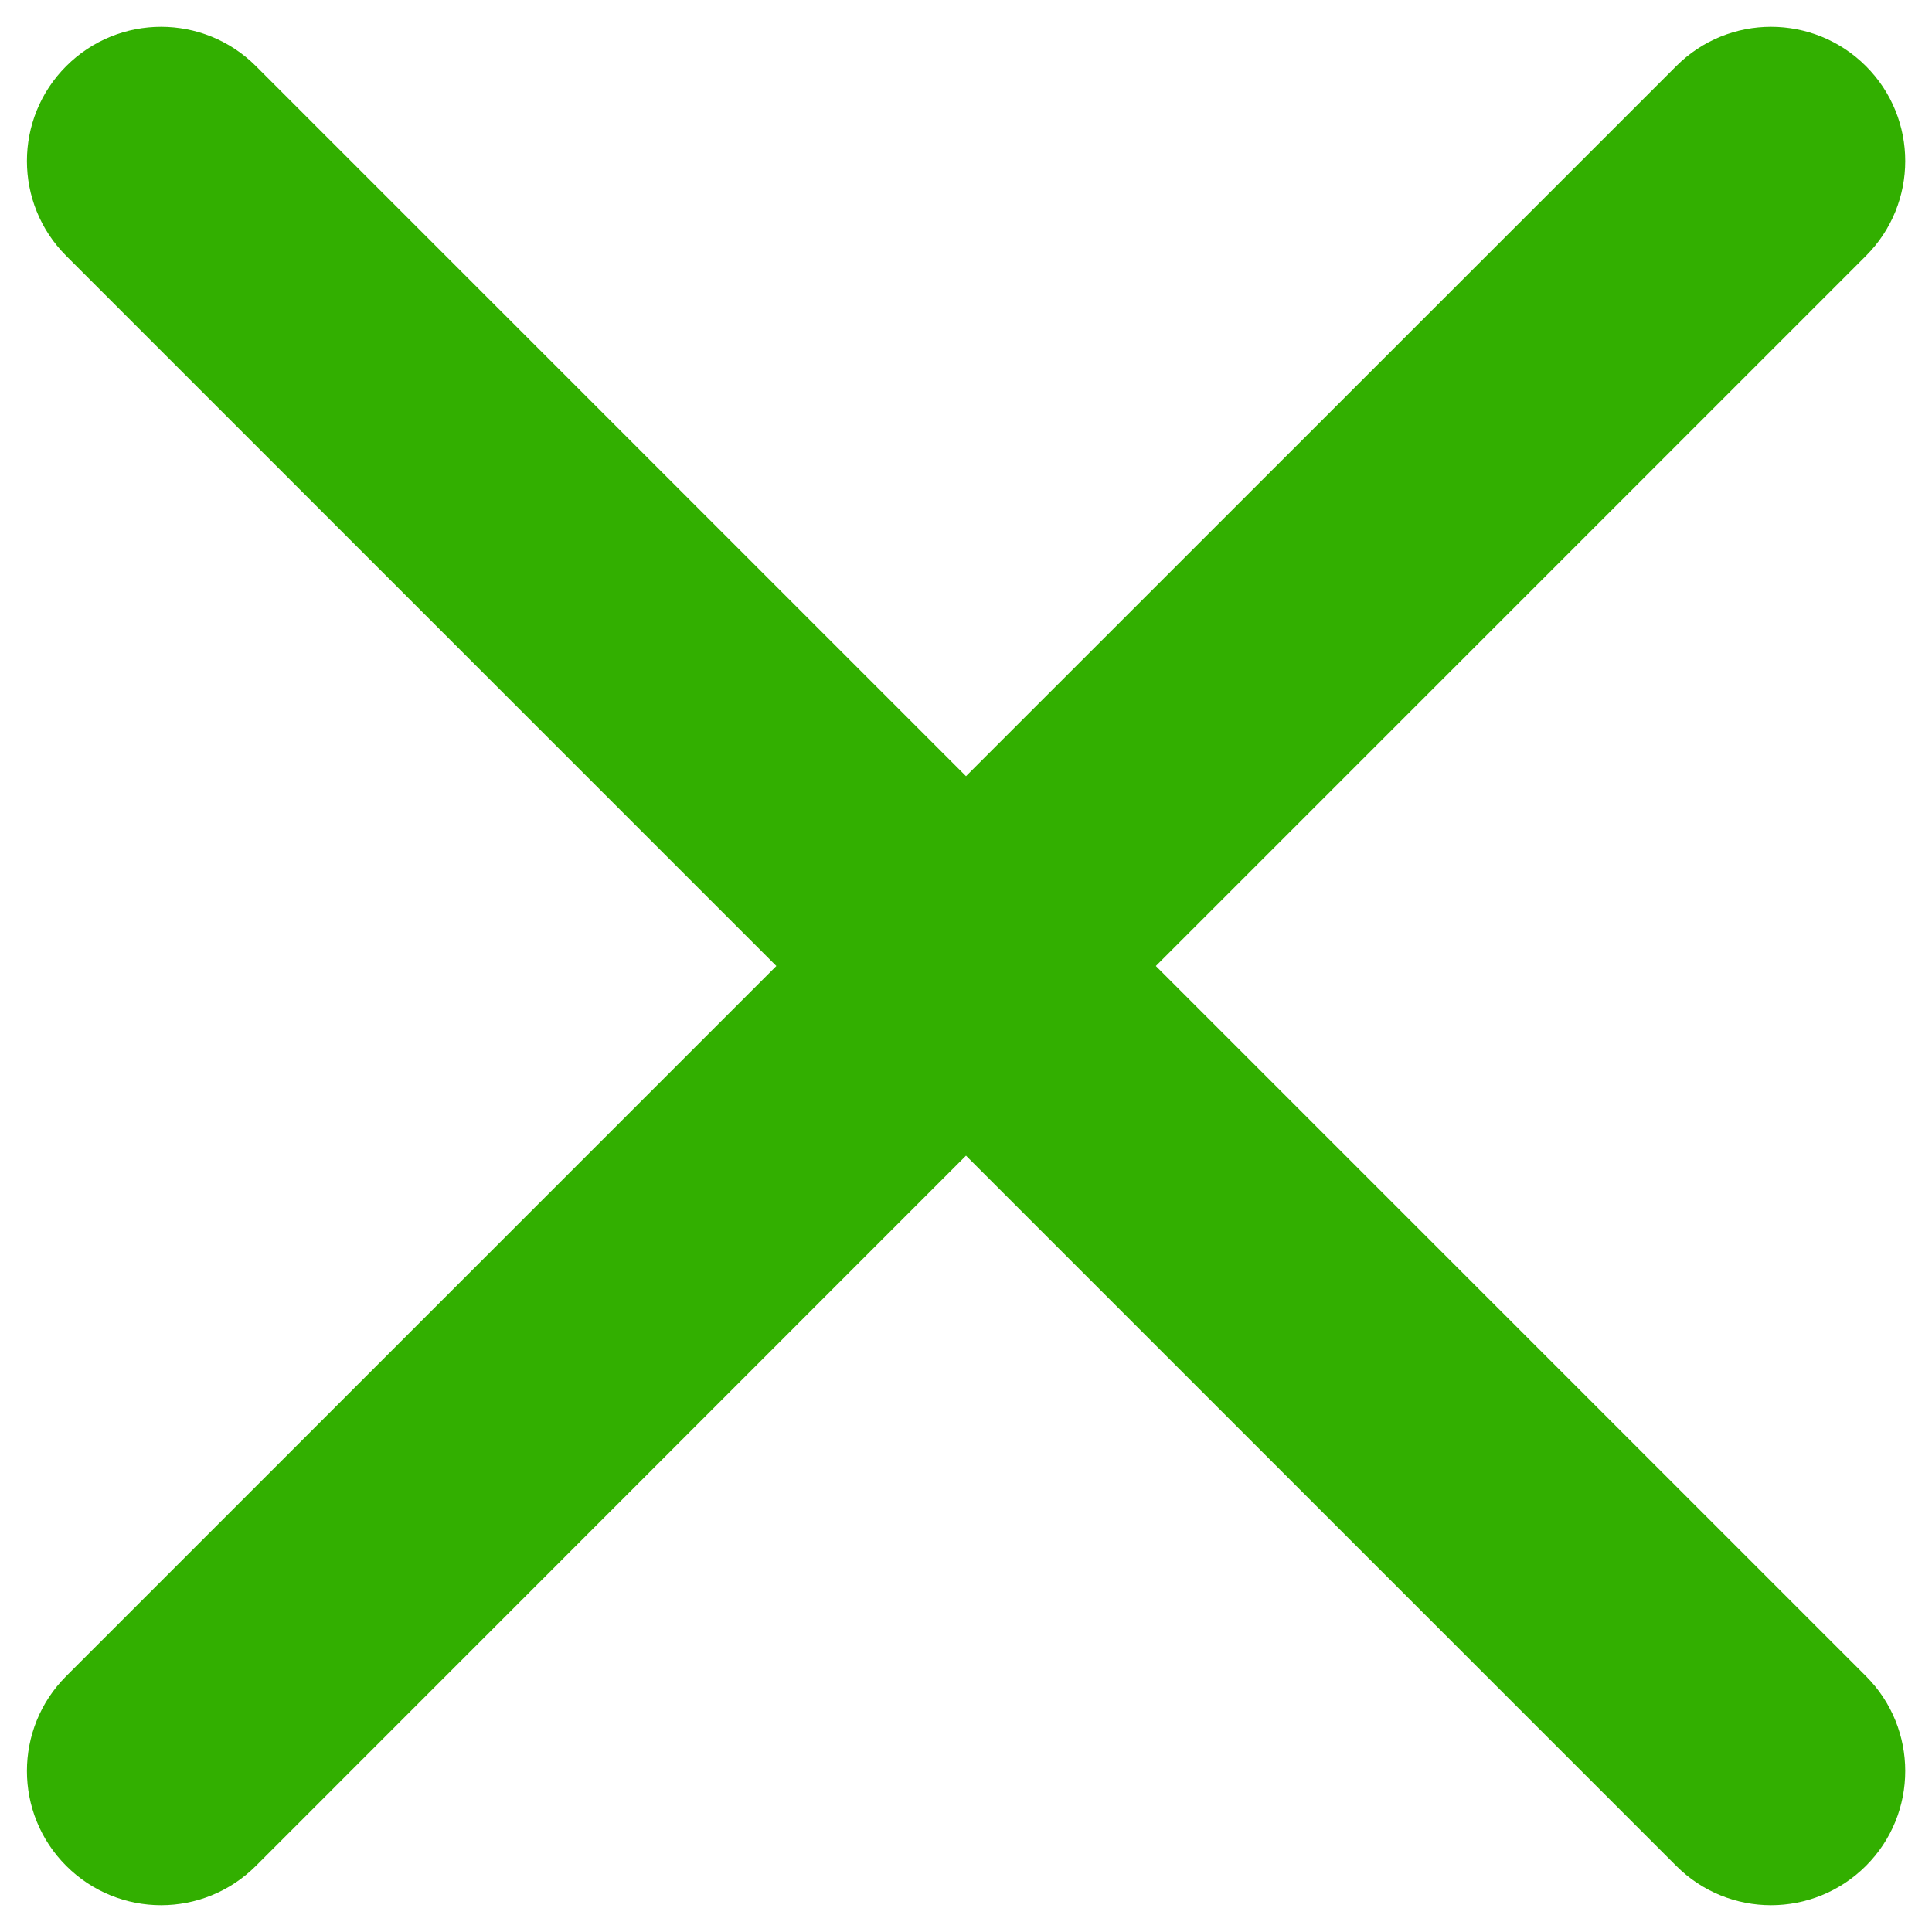 <svg width="12" height="12" viewBox="0 0 12 12" fill="none" xmlns="http://www.w3.org/2000/svg">
<path fill-rule="evenodd" clip-rule="evenodd" d="M0.411 0.411C0.737 0.085 1.264 0.085 1.59 0.411L6 4.821L10.411 0.411C10.736 0.085 11.264 0.085 11.59 0.411C11.915 0.736 11.915 1.264 11.59 1.589L7.179 6L11.59 10.411C11.915 10.736 11.915 11.264 11.59 11.589C11.264 11.915 10.736 11.915 10.411 11.589L6 7.178L1.59 11.589C1.264 11.915 0.737 11.915 0.411 11.589C0.086 11.264 0.086 10.736 0.411 10.411L4.822 6L0.411 1.589C0.086 1.264 0.086 0.736 0.411 0.411Z" fill="#32AF00"/>
</svg>
